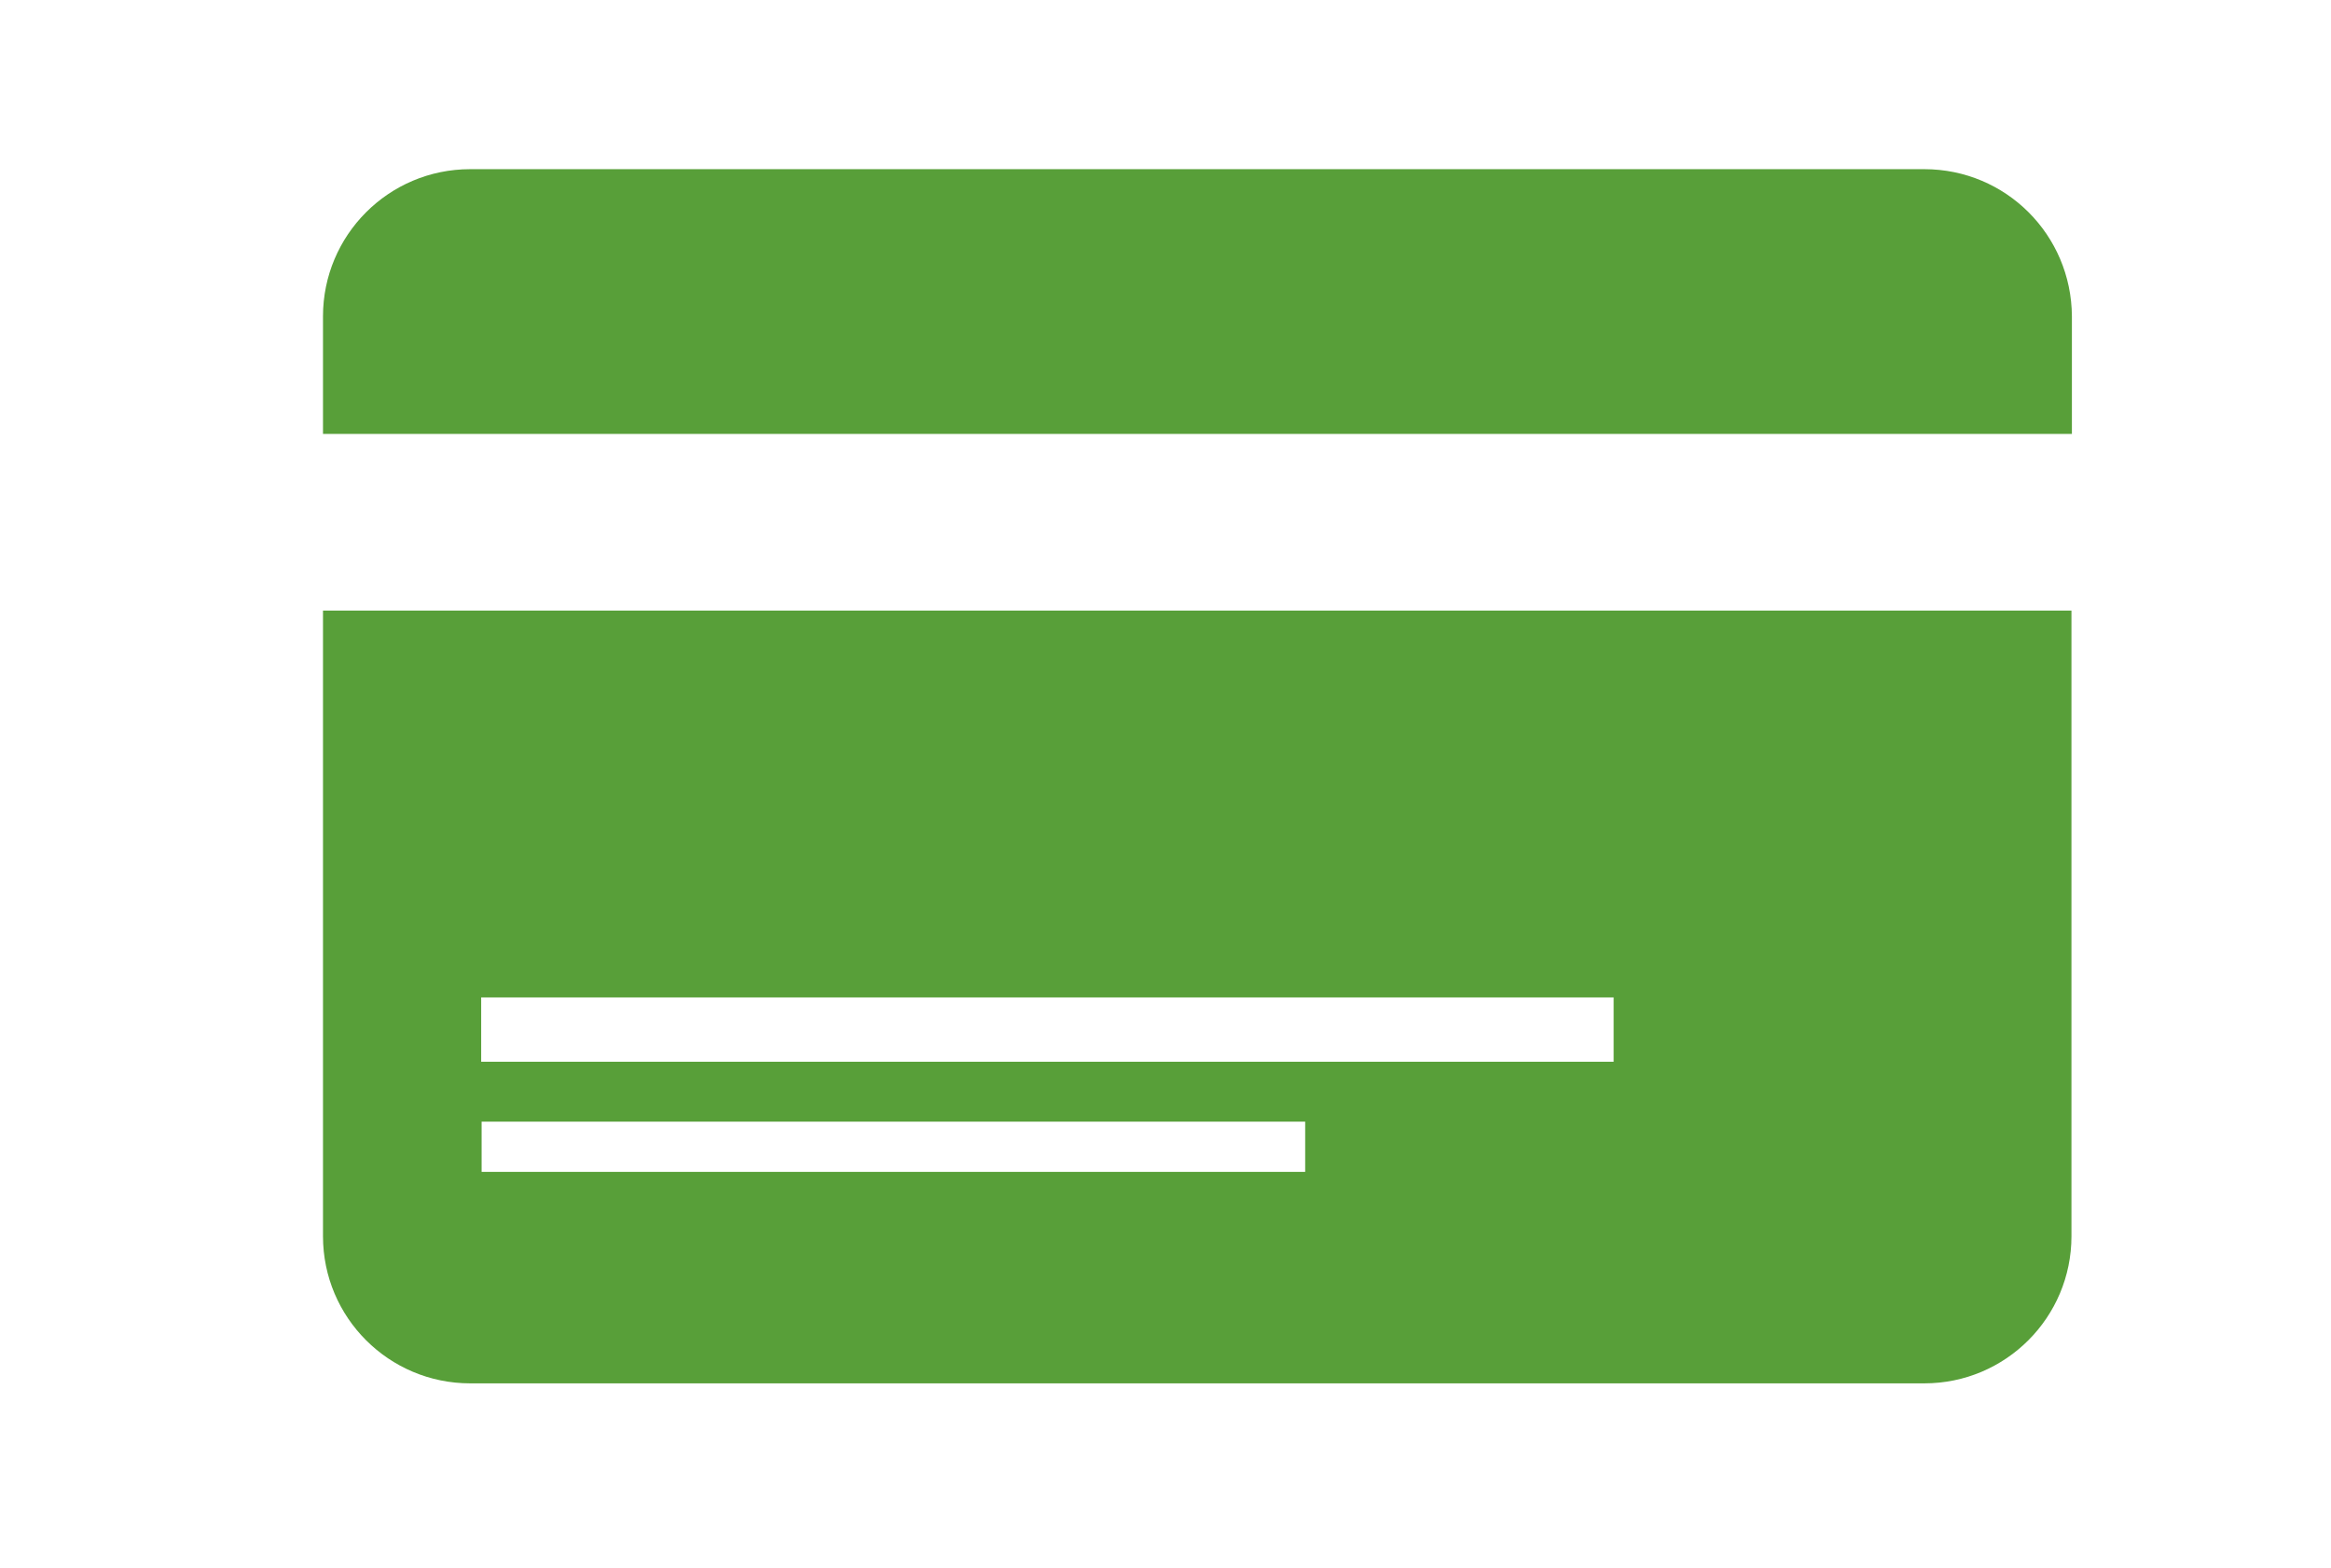 <?xml version="1.0" encoding="utf-8"?>
<!-- Generator: Adobe Illustrator 19.2.1, SVG Export Plug-In . SVG Version: 6.00 Build 0)  -->
<svg version="1.1" id="Layer_1" xmlns="http://www.w3.org/2000/svg" xmlns:xlink="http://www.w3.org/1999/xlink" x="0px" y="0px"
	 viewBox="46.1 128.4 529 356" style="enable-background:new 46.1 128.4 529 356;" xml:space="preserve">
<style type="text/css">
	.st0{fill:#589F39;}
</style>
<g>
	<path class="st0" d="M482.8,166.8h-330c-18.5,0-33.4,15-33.4,33.4v26.7h396.9v-26.7C516.2,181.7,501.3,166.8,482.8,166.8z"/>
	<path class="st0" d="M119.4,267v142c0,18.5,15,33.4,33.4,33.4h330c18.5,0,33.4-15,33.4-33.4V267H119.4z M342.3,394.4H155.4V383
		h186.9V394.4z M412.3,369.4h-37.1h-12h-20.9h-49.1h-18.8h-49.1h-70v-14.6h70h49.1h18.8h49.1h20.9h12h37.1V369.4z"/>
</g>
</svg>
